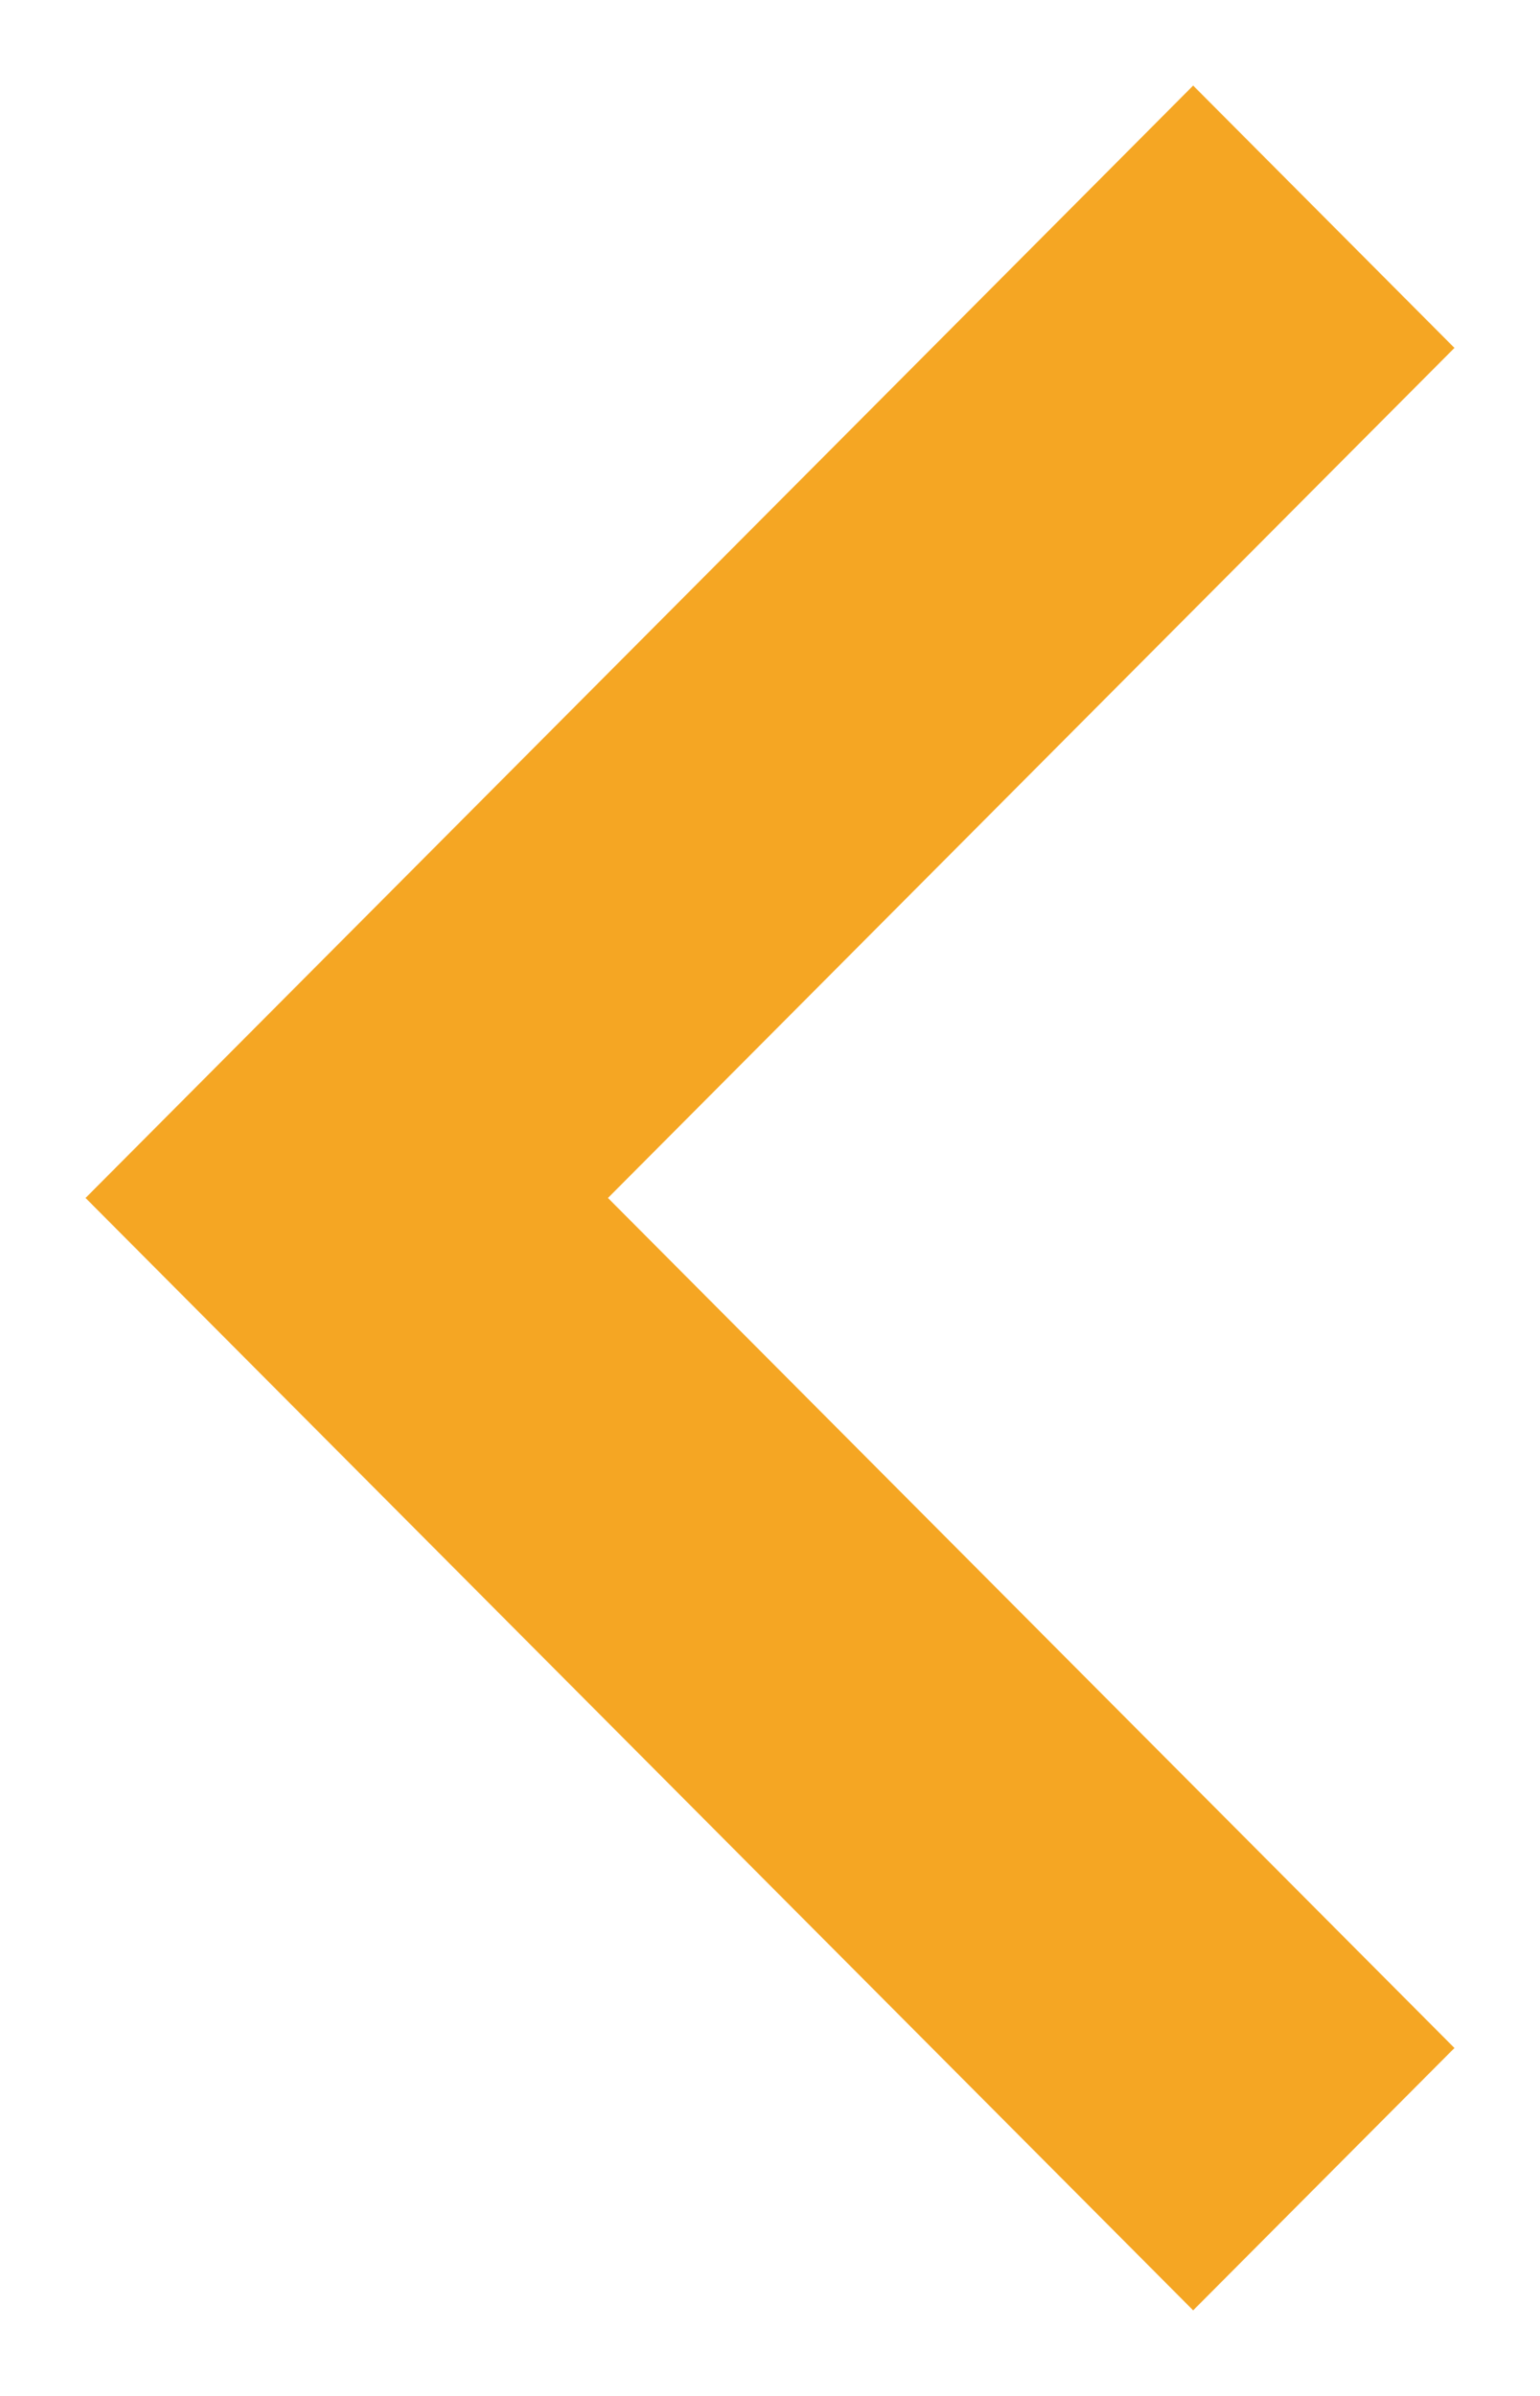 <?xml version="1.0" encoding="UTF-8"?>
<svg width="9px" height="14px" viewBox="0 0 9 14" version="1.1" xmlns="http://www.w3.org/2000/svg" xmlns:xlink="http://www.w3.org/1999/xlink">
    <!-- Generator: sketchtool 51.2 (57519) - http://www.bohemiancoding.com/sketch -->
    <title>9C714772-4F6F-40DD-BAB6-94147836066F@1x</title>
    <desc>Created with sketchtool.</desc>
    <defs></defs>
    <g id="Page-1" stroke="none" stroke-width="1" fill="none" fill-rule="evenodd">
        <g id="Home-page-[desktop]" transform="translate(-1238, -5186)" fill="#F5A623" fill-rule="nonzero">
            <g id="down-chevron-copy-7" transform="translate(1242.5, 5193) rotate(-270) translate(-1242.5, -5193) translate(1236, 5189)">
                <polygon id="Shape" points="11.467 0 6.5 4.947 1.533 0 0 1.527 6.5 8 13 1.527"></polygon>
            </g>
        </g>
    </g>
</svg>